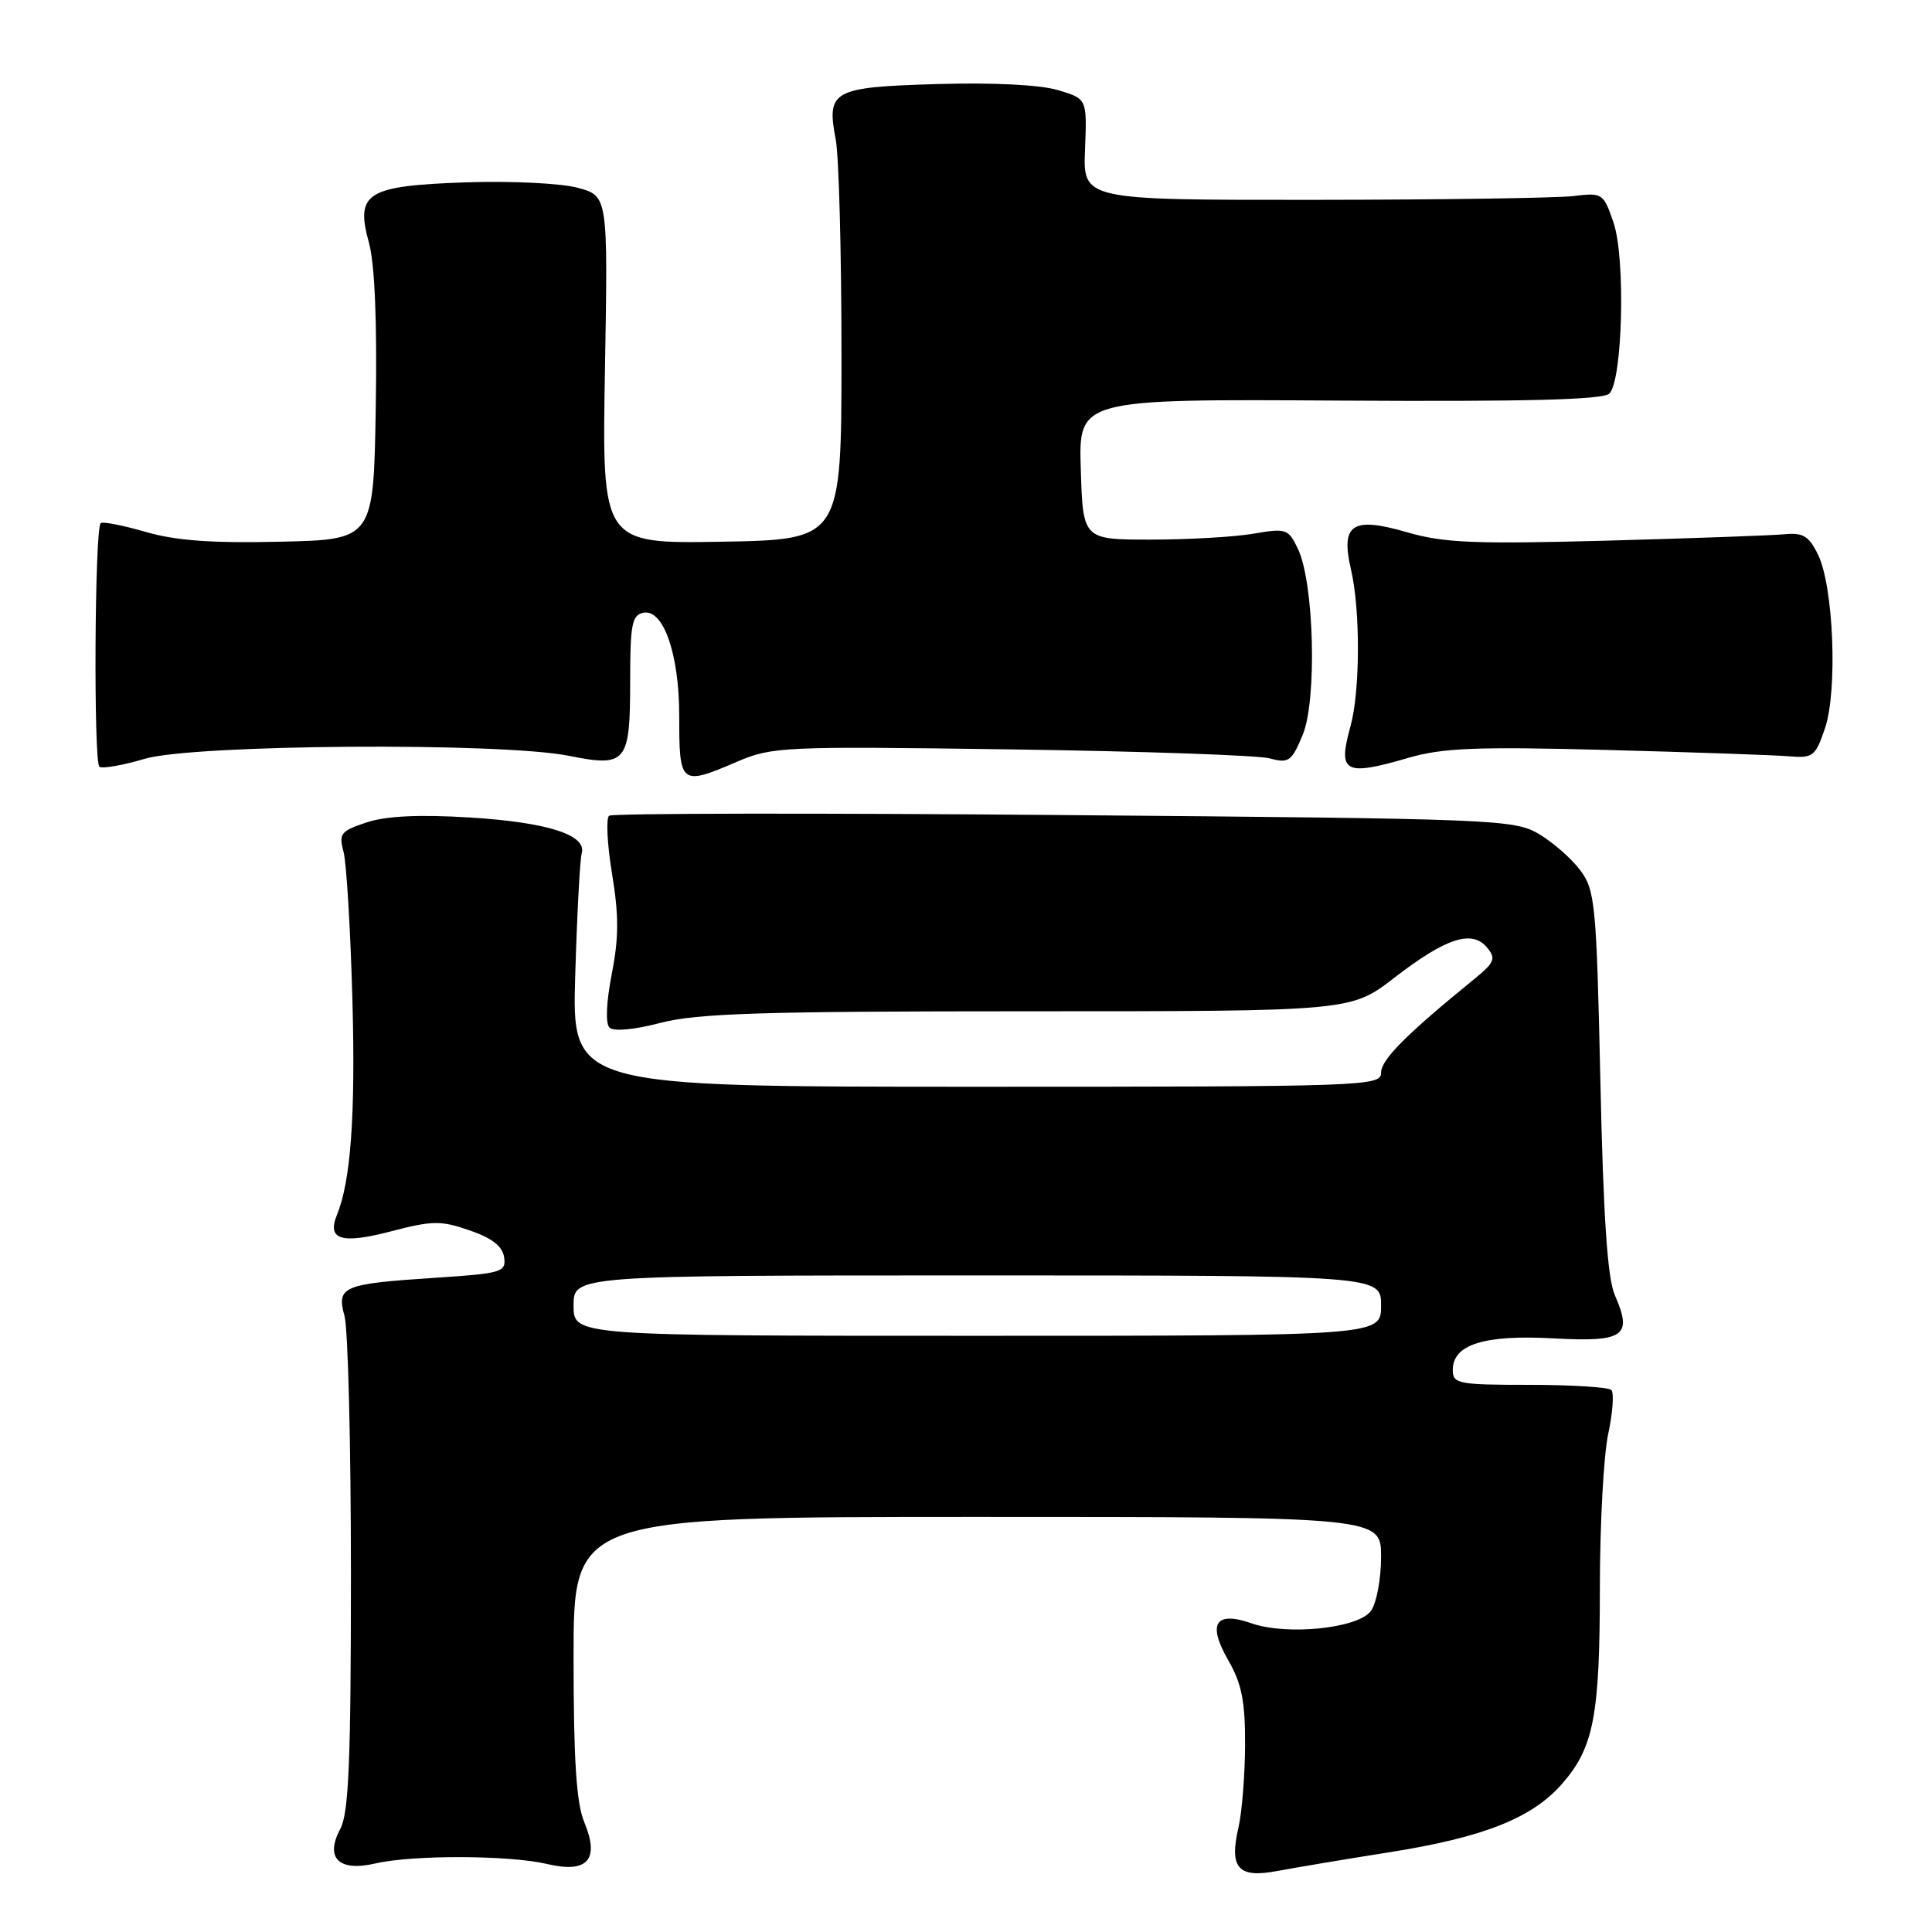 <?xml version="1.0" encoding="UTF-8" standalone="no"?>
<!DOCTYPE svg PUBLIC "-//W3C//DTD SVG 1.1//EN" "http://www.w3.org/Graphics/SVG/1.1/DTD/svg11.dtd" >
<svg xmlns="http://www.w3.org/2000/svg" xmlns:xlink="http://www.w3.org/1999/xlink" version="1.1" viewBox="0 0 256 256">
 <g >
 <path fill="currentColor"
d=" M 184.00 245.45 C 196.51 243.48 202.98 240.93 206.95 236.40 C 211.18 231.59 211.99 227.39 211.99 210.30 C 212.00 201.94 212.49 192.80 213.10 189.98 C 213.70 187.17 213.89 184.56 213.51 184.18 C 213.13 183.81 208.25 183.50 202.66 183.50 C 193.22 183.50 192.50 183.36 192.50 181.53 C 192.50 178.15 196.64 176.84 205.82 177.34 C 215.24 177.85 216.36 177.06 213.97 171.60 C 213.00 169.39 212.45 161.27 212.06 143.32 C 211.54 119.76 211.36 117.96 209.40 115.32 C 208.24 113.77 205.76 111.60 203.90 110.50 C 200.63 108.58 198.22 108.48 141.00 108.00 C 108.27 107.72 81.15 107.76 80.71 108.09 C 80.28 108.41 80.46 111.88 81.10 115.79 C 82.01 121.30 82.00 124.30 81.06 129.08 C 80.34 132.77 80.21 135.61 80.76 136.16 C 81.30 136.70 84.03 136.45 87.54 135.53 C 92.38 134.27 101.01 134.00 136.21 134.00 C 179.00 134.00 179.00 134.00 184.75 129.56 C 191.59 124.28 195.05 123.15 197.04 125.55 C 198.27 127.03 198.05 127.54 195.19 129.86 C 186.31 137.09 183.00 140.42 183.00 142.13 C 183.00 143.93 181.12 144.00 129.39 144.00 C 75.78 144.00 75.78 144.00 76.22 129.25 C 76.46 121.14 76.85 113.86 77.08 113.07 C 77.79 110.63 72.53 108.95 62.22 108.32 C 55.53 107.91 51.16 108.12 48.59 108.97 C 45.16 110.10 44.87 110.46 45.52 112.86 C 45.91 114.31 46.44 123.18 46.70 132.56 C 47.11 147.82 46.48 156.51 44.64 161.00 C 43.30 164.27 45.25 164.87 51.73 163.18 C 57.30 161.72 58.43 161.71 62.23 163.03 C 65.20 164.05 66.59 165.14 66.80 166.60 C 67.08 168.56 66.51 168.73 57.73 169.31 C 45.37 170.12 44.58 170.45 45.65 174.39 C 46.12 176.10 46.50 191.50 46.50 208.60 C 46.50 233.35 46.21 240.23 45.10 242.32 C 43.01 246.21 44.89 248.05 49.78 246.91 C 54.72 245.77 67.50 245.81 72.50 246.99 C 77.86 248.26 79.49 246.42 77.42 241.45 C 76.37 238.94 76.00 233.26 76.00 219.53 C 76.00 201.00 76.00 201.00 129.50 201.00 C 183.00 201.00 183.00 201.00 183.00 206.31 C 183.00 209.23 182.39 212.45 181.65 213.46 C 179.97 215.77 170.57 216.74 165.87 215.11 C 161.04 213.42 159.95 215.12 162.75 219.99 C 164.53 223.08 165.00 225.43 164.98 231.20 C 164.96 235.21 164.57 240.13 164.11 242.12 C 162.85 247.54 164.06 248.90 169.23 247.92 C 171.58 247.48 178.22 246.36 184.00 245.45 Z  M 97.67 100.93 C 102.30 98.94 103.82 98.87 134.00 99.30 C 151.32 99.54 166.74 100.08 168.25 100.49 C 170.76 101.17 171.15 100.89 172.61 97.39 C 174.53 92.79 174.13 77.20 171.98 72.72 C 170.71 70.07 170.42 69.97 166.07 70.72 C 163.56 71.15 157.45 71.50 152.50 71.50 C 143.50 71.50 143.50 71.50 143.21 62.18 C 142.92 52.87 142.92 52.87 177.52 53.08 C 202.27 53.23 212.43 52.97 213.25 52.15 C 215.01 50.39 215.41 34.20 213.80 29.50 C 212.47 25.60 212.34 25.51 208.47 25.98 C 206.29 26.24 190.78 26.47 174.00 26.48 C 143.50 26.50 143.50 26.50 143.77 19.80 C 144.04 13.09 144.04 13.09 140.18 11.94 C 137.83 11.23 131.54 10.92 124.12 11.14 C 110.28 11.55 109.50 11.98 110.74 18.50 C 111.16 20.70 111.50 33.52 111.50 47.00 C 111.50 71.50 111.50 71.50 95.63 71.78 C 79.76 72.05 79.76 72.05 80.16 49.01 C 80.56 25.96 80.56 25.96 76.54 24.88 C 74.33 24.28 67.69 23.96 61.78 24.16 C 48.54 24.62 47.06 25.54 48.89 32.18 C 49.66 34.98 49.98 42.67 49.79 54.00 C 49.50 71.50 49.50 71.50 37.12 71.78 C 28.05 71.99 23.26 71.64 19.26 70.47 C 16.25 69.60 13.59 69.08 13.34 69.32 C 12.54 70.13 12.38 101.12 13.18 101.61 C 13.61 101.87 16.30 101.40 19.16 100.55 C 25.61 98.63 66.39 98.34 75.38 100.15 C 83.02 101.68 83.50 101.09 83.50 90.22 C 83.50 82.71 83.74 81.49 85.27 81.19 C 87.91 80.68 90.00 86.69 90.00 94.80 C 90.00 104.03 90.15 104.15 97.67 100.93 Z  M 186.65 100.41 C 191.16 99.10 195.69 98.92 212.80 99.37 C 224.19 99.67 235.07 100.05 236.98 100.21 C 240.24 100.48 240.55 100.24 241.82 96.50 C 243.51 91.51 242.96 77.70 240.90 73.50 C 239.70 71.03 238.92 70.55 236.47 70.79 C 234.84 70.95 224.21 71.33 212.85 71.64 C 195.36 72.11 191.32 71.94 186.45 70.53 C 179.16 68.41 177.61 69.44 179.02 75.50 C 180.27 80.87 180.23 91.63 178.94 96.26 C 177.24 102.40 178.14 102.89 186.65 100.41 Z  M 76.00 173.00 C 76.00 169.00 76.00 169.00 129.50 169.00 C 183.00 169.00 183.00 169.00 183.00 173.00 C 183.00 177.00 183.00 177.00 129.50 177.00 C 76.00 177.00 76.00 177.00 76.00 173.00 Z "/>
</g>
</svg>